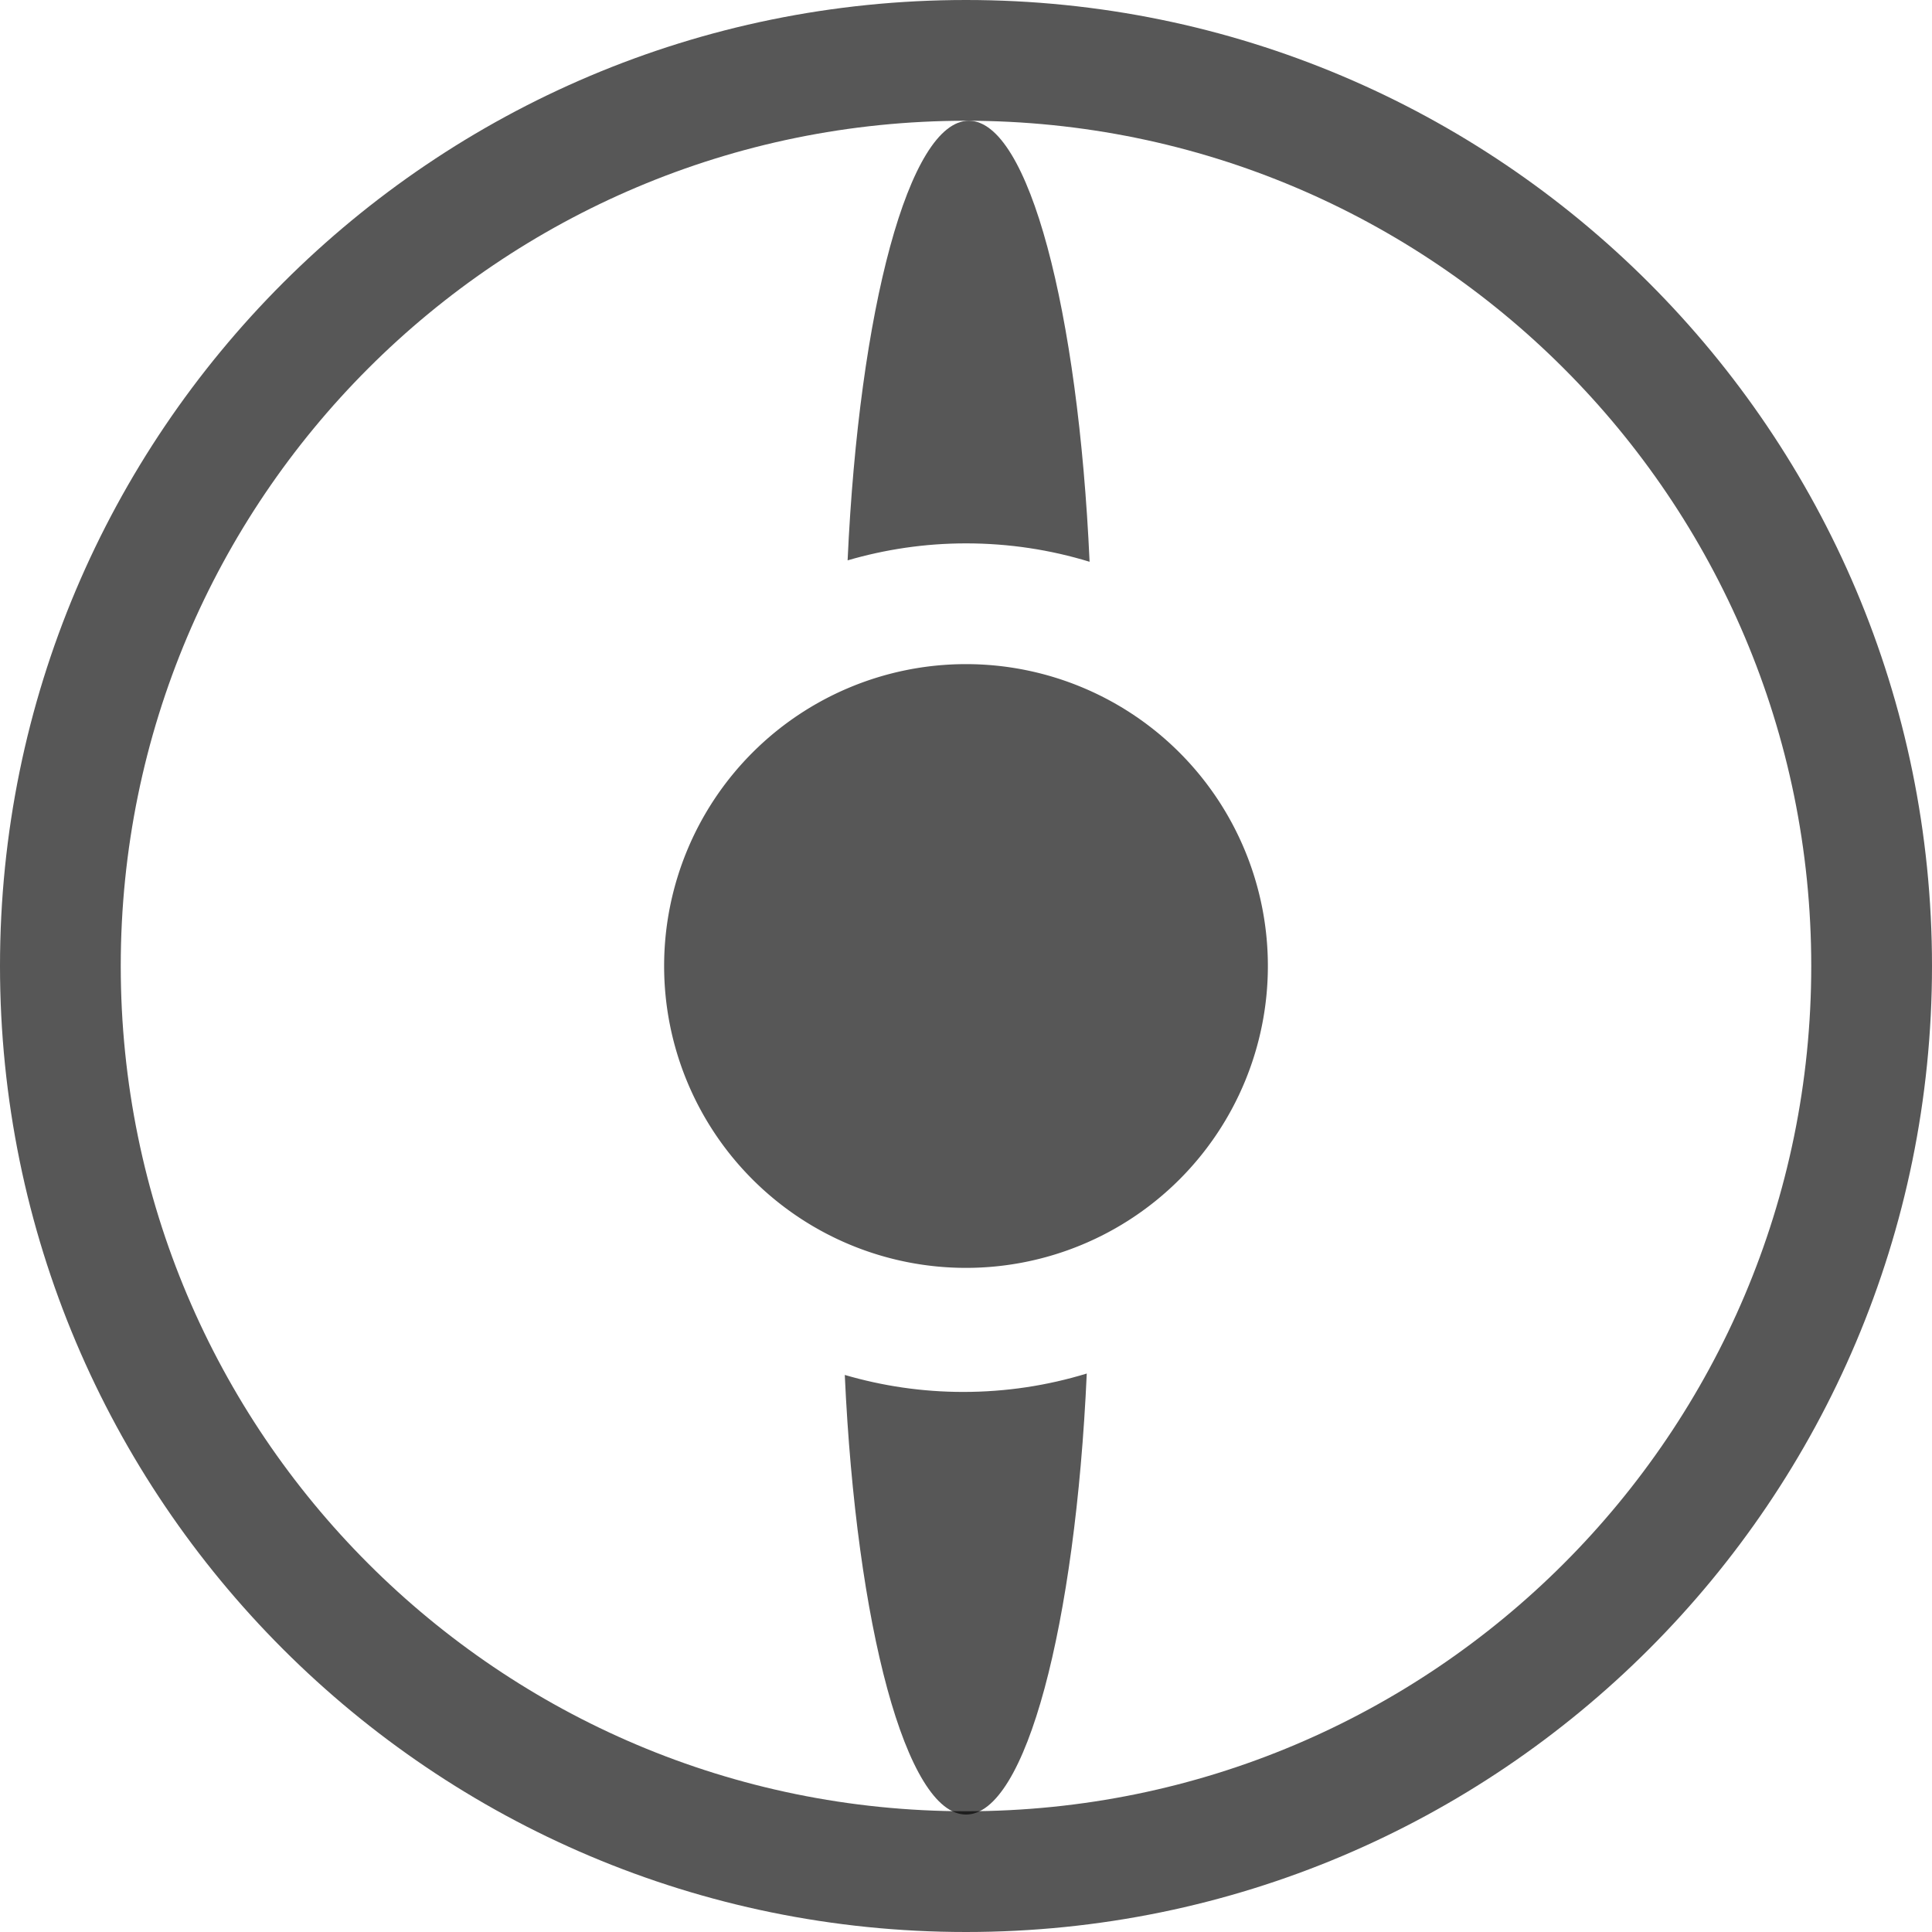 <?xml version="1.0" encoding="UTF-8" standalone="no"?>
<!-- Created with Inkscape (http://www.inkscape.org/) -->

<svg
   xmlns:dc="http://purl.org/dc/elements/1.1/"
   xmlns:cc="http://creativecommons.org/ns#"
   xmlns:rdf="http://www.w3.org/1999/02/22-rdf-syntax-ns#"
   xmlns:svg="http://www.w3.org/2000/svg"
   xmlns="http://www.w3.org/2000/svg"
   xmlns:sodipodi="http://sodipodi.sourceforge.net/DTD/sodipodi-0.dtd"
   xmlns:inkscape="http://www.inkscape.org/namespaces/inkscape"
   width="128"
   height="128"
   id="svg2"
   version="1.1"
   inkscape:version="0.47pre2 r22153"
   sodipodi:docname="system-search.svg">
  <defs
     id="defs4">
    <inkscape:perspective
       sodipodi:type="inkscape:persp3d"
       inkscape:vp_x="0 : 526.18109 : 1"
       inkscape:vp_y="0 : 1000 : 0"
       inkscape:vp_z="744.09448 : 526.18109 : 1"
       inkscape:persp3d-origin="372.04724 : 350.78739 : 1"
       id="perspective10" />
  </defs>
  <sodipodi:namedview
     id="base"
     pagecolor="#ffffff"
     bordercolor="#666666"
     borderopacity="1.0"
     inkscape:pageopacity="0.0"
     inkscape:pageshadow="2"
     inkscape:zoom="5.515625"
     inkscape:cx="64"
     inkscape:cy="64.090652"
     inkscape:document-units="px"
     inkscape:current-layer="layer1"
     showgrid="true"
     inkscape:window-width="1186"
     inkscape:window-height="944"
     inkscape:window-x="345"
     inkscape:window-y="91"
     inkscape:window-maximized="0">
    <inkscape:grid
       type="xygrid"
       id="grid2816"
       empspacing="4"
       visible="true"
       enabled="true"
       snapvisiblegridlinesonly="true" />
  </sodipodi:namedview>
  <g
     inkscape:label="Layer 1"
     inkscape:groupmode="layer"
     id="layer1"
     transform="translate(0,-924.362)">
    <path
       style="opacity:0.66;fill:#000000;fill-opacity:1;fill-rule:nonzero;stroke:none"
       d="M 64 0 C 28.654 7.1054274e-15 -1.1242185e-16 28.654 0 64 C 0 99.346 28.654 128 64 128 C 99.346 128 128 99.346 128 64 C 128 28.654 99.346 -1.4323277e-14 64 0 z M 64 8 C 94.928 8 120 33.072 120 64 C 120 94.928 94.928 120 64 120 C 33.072 120 8 94.928 8 64 C 8 33.072 33.072 8 64 8 z "
       transform="translate(0,924.362)"
       id="path3698" />
    <path
       sodipodi:type="arc"
       style="opacity:0.66;fill:#000000;fill-opacity:1;fill-rule:nonzero;stroke:none"
       id="path3703"
       sodipodi:cx="64"
       sodipodi:cy="64"
       sodipodi:rx="20"
       sodipodi:ry="20"
       d="m 84,64 a 20,20 0 1 1 -40,0 20,20 0 1 1 40,0 z"
       transform="translate(0,924.362)" />
    <path
       style="opacity:0.66;fill:#000000;fill-opacity:1;fill-rule:nonzero;stroke:none"
       d="M 64.188 8 C 60.231 8 56.916 20.514 56.156 37.125 C 58.649 36.398 61.272 36 64 36 C 66.854 36 69.593 36.425 72.188 37.219 C 71.435 20.562 68.151 8 64.188 8 z "
       id="path3707"
       transform="translate(0,924.362)" />
    <path
       id="path3716"
       d="m 64,1044.581 c -3.956,0 -7.271,-12.514 -8.031,-29.125 2.493,0.727 5.116,1.125 7.844,1.125 2.854,0 5.593,-0.425 8.188,-1.219 -0.752,16.657 -4.037,29.219 -8,29.219 z"
       style="opacity:0.66;fill:#000000;fill-opacity:1;fill-rule:nonzero;stroke:none" />
  </g>
</svg>
